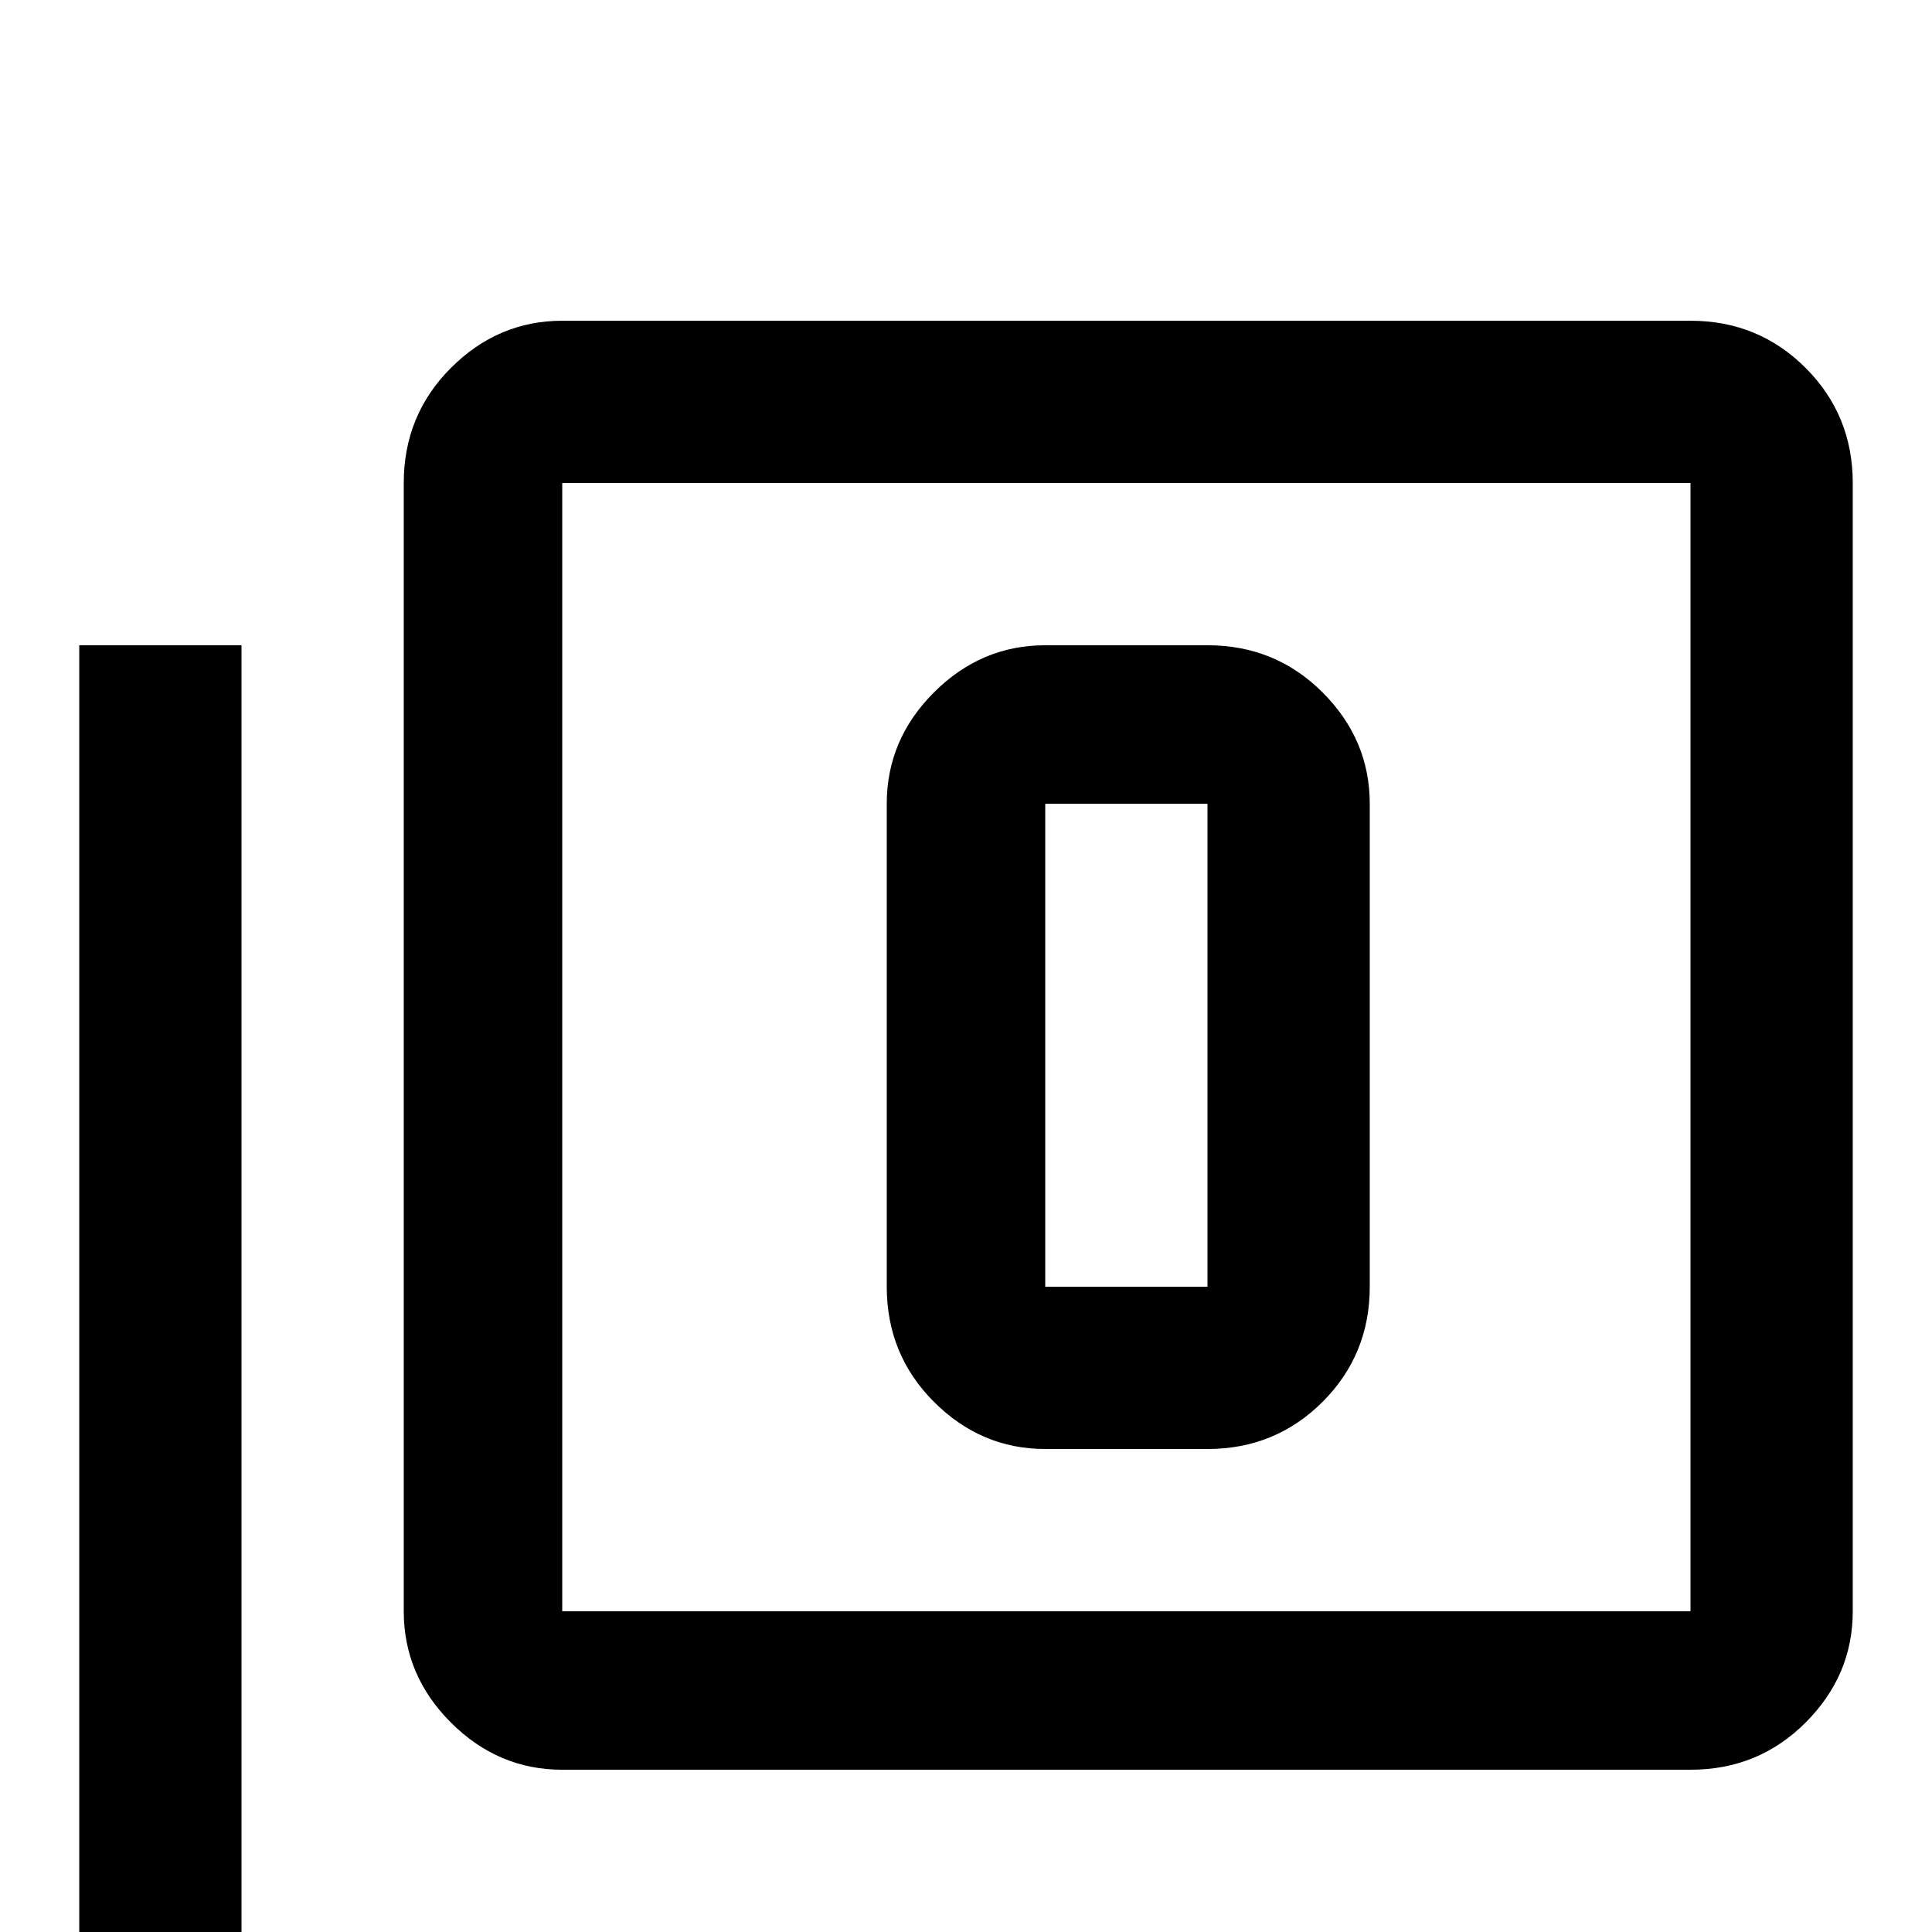 <svg xmlns="http://www.w3.org/2000/svg" viewBox="0 -512 512 512">
	<path fill="#000000" d="M448 -85V-384H149V-85ZM448 -427Q466 -427 478.5 -414.5Q491 -402 491 -384V-85Q491 -68 478.5 -55.5Q466 -43 448 -43H149Q132 -43 119.5 -55.5Q107 -68 107 -85V-384Q107 -402 119.5 -414.5Q132 -427 149 -427ZM64 -341V0H405V43H64Q46 43 33.5 30.5Q21 18 21 0V-341ZM277 -341H320Q338 -341 350.5 -328.5Q363 -316 363 -299V-171Q363 -153 350.5 -140.5Q338 -128 320 -128H277Q260 -128 247.5 -140.5Q235 -153 235 -171V-299Q235 -316 247.5 -328.5Q260 -341 277 -341ZM277 -299V-171H320V-299Z"/>
</svg>